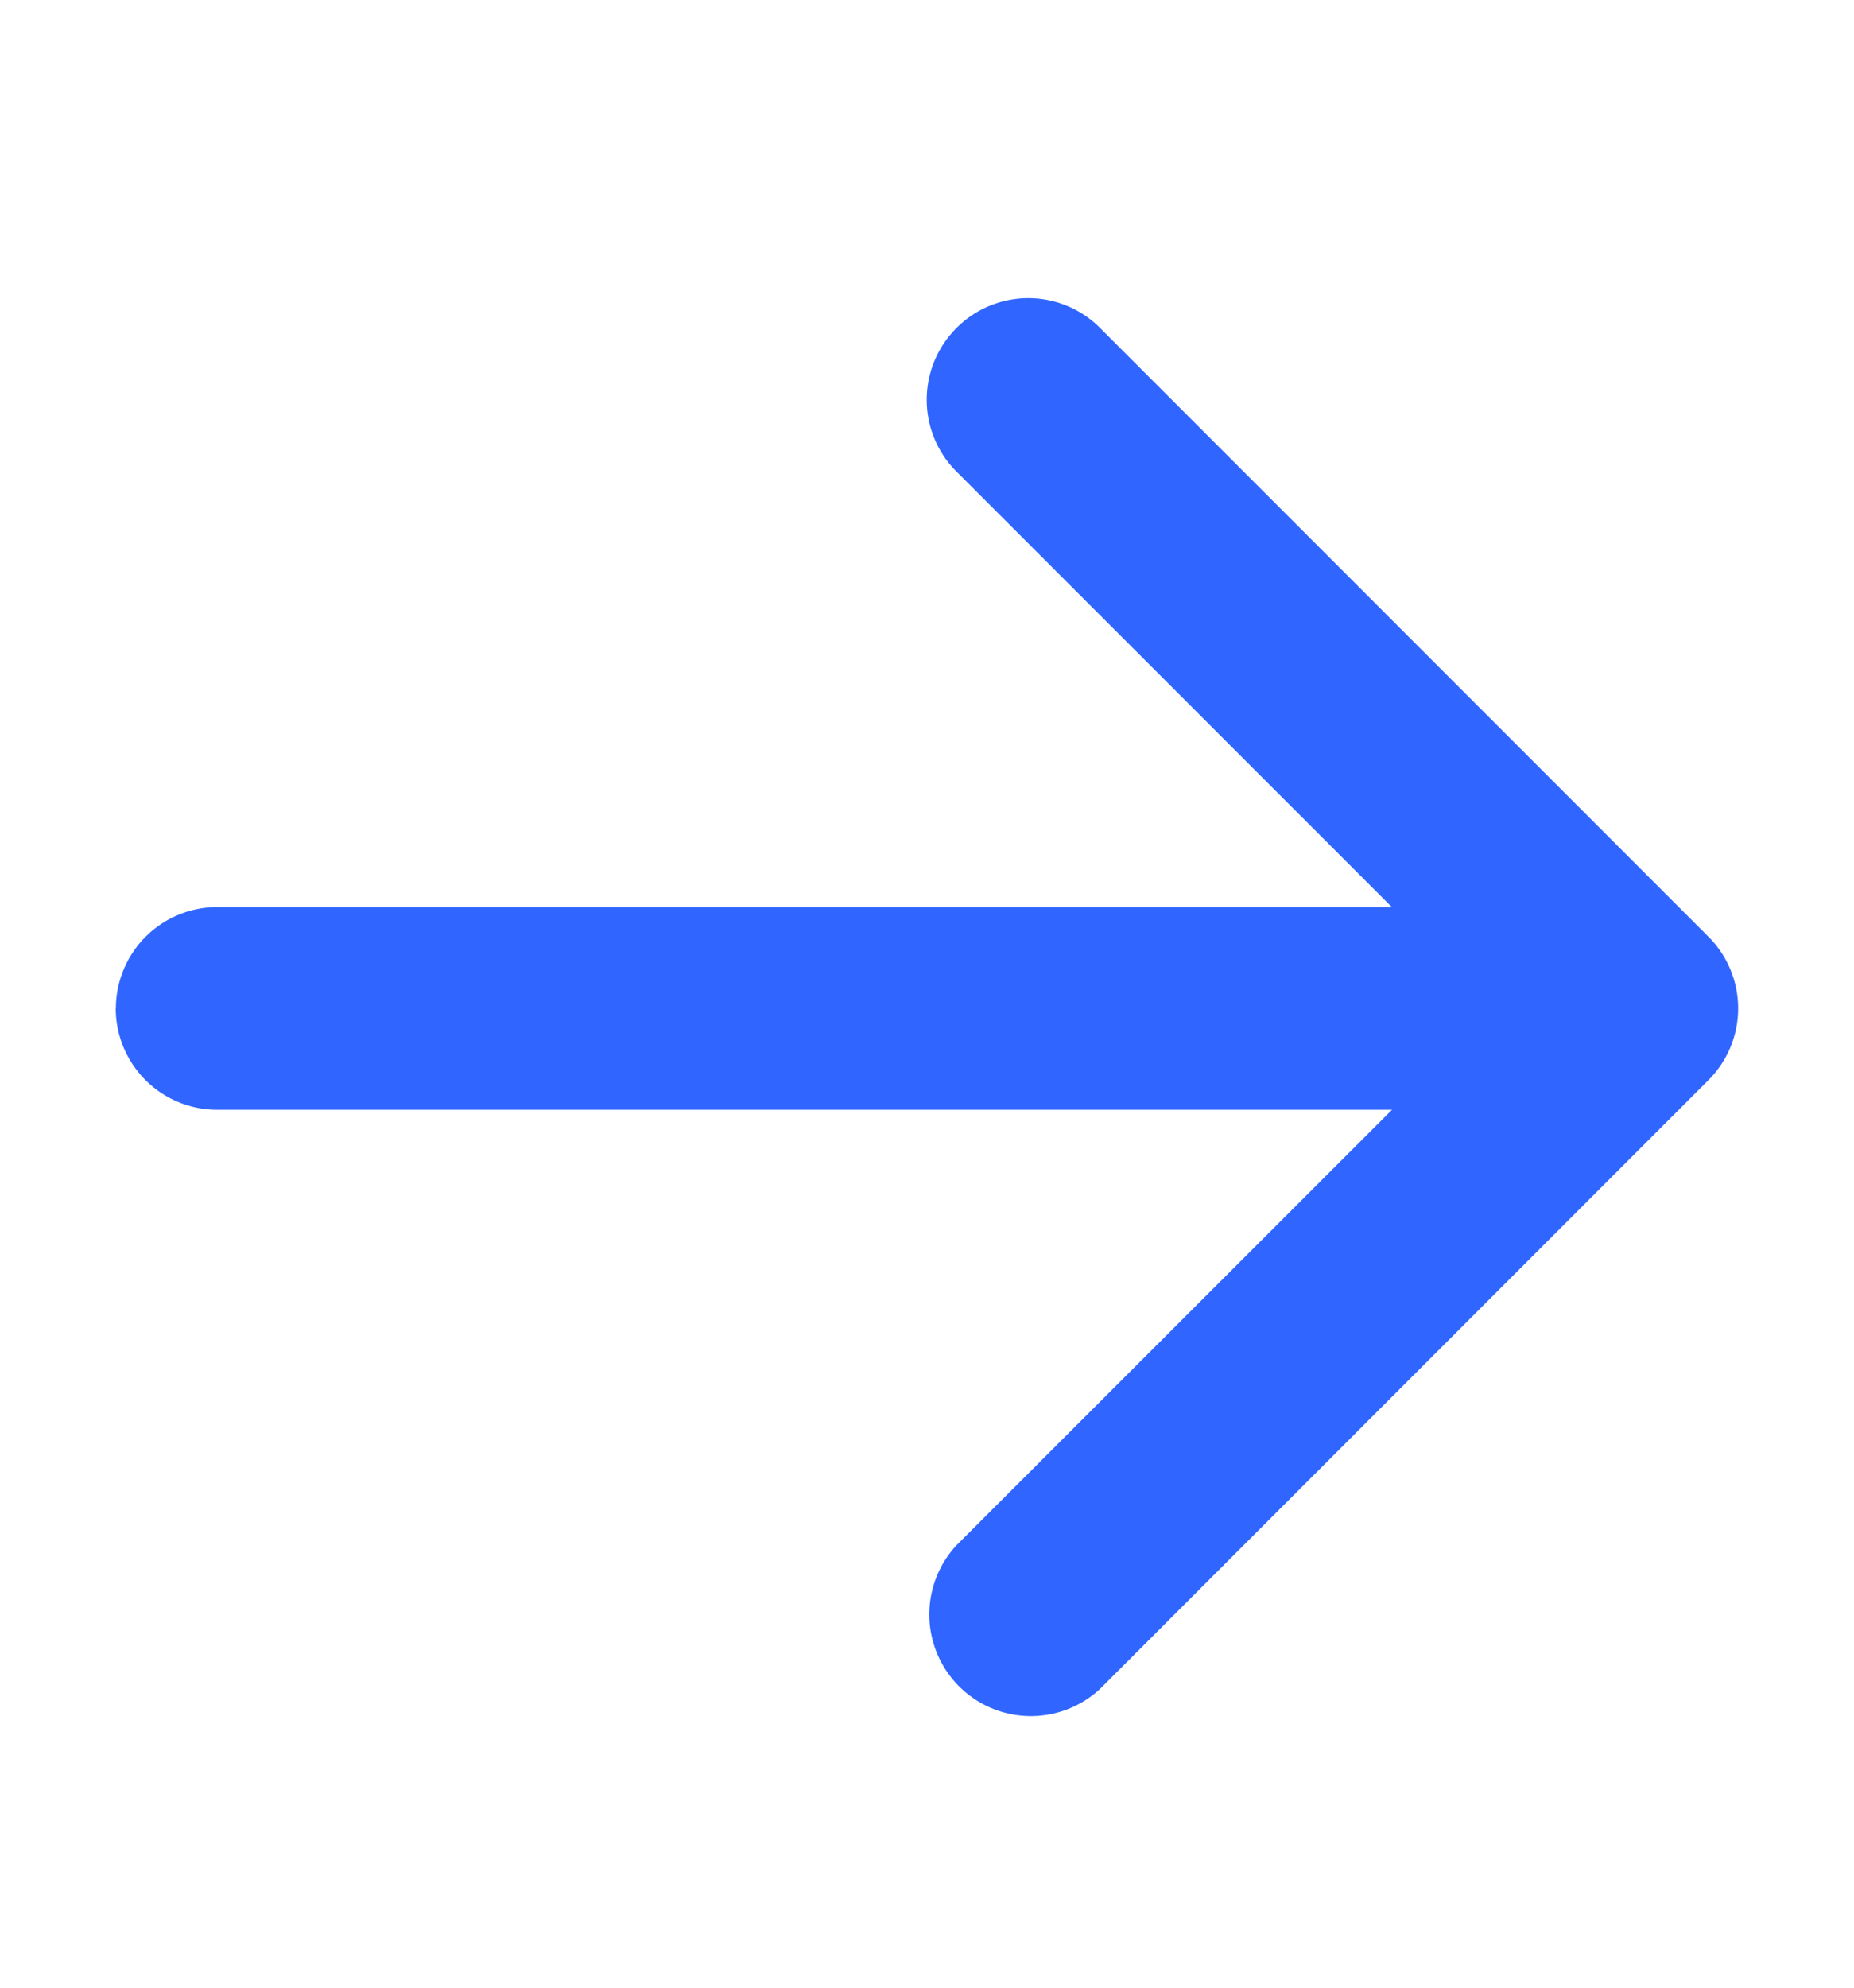 <svg xmlns="http://www.w3.org/2000/svg" width="14" height="15" fill="none" viewBox="0 0 14 15"><path fill="#3066FF" fill-rule="evenodd" d="M7.223 2.475a.765.765 0 0 1 1.084 0L12.9 7.068a.765.765 0 0 1 0 1.084l-4.593 4.593a.767.767 0 0 1-1.084-1.084l4.053-4.05-4.053-4.052a.765.765 0 0 1 0-1.084" clip-rule="evenodd"/><path fill="#3066FF" fill-rule="evenodd" d="M.875 7.61a.766.766 0 0 1 .766-.765h9.952a.766.766 0 0 1 0 1.53H1.64a.766.766 0 0 1-.766-.765" clip-rule="evenodd"/></svg>
